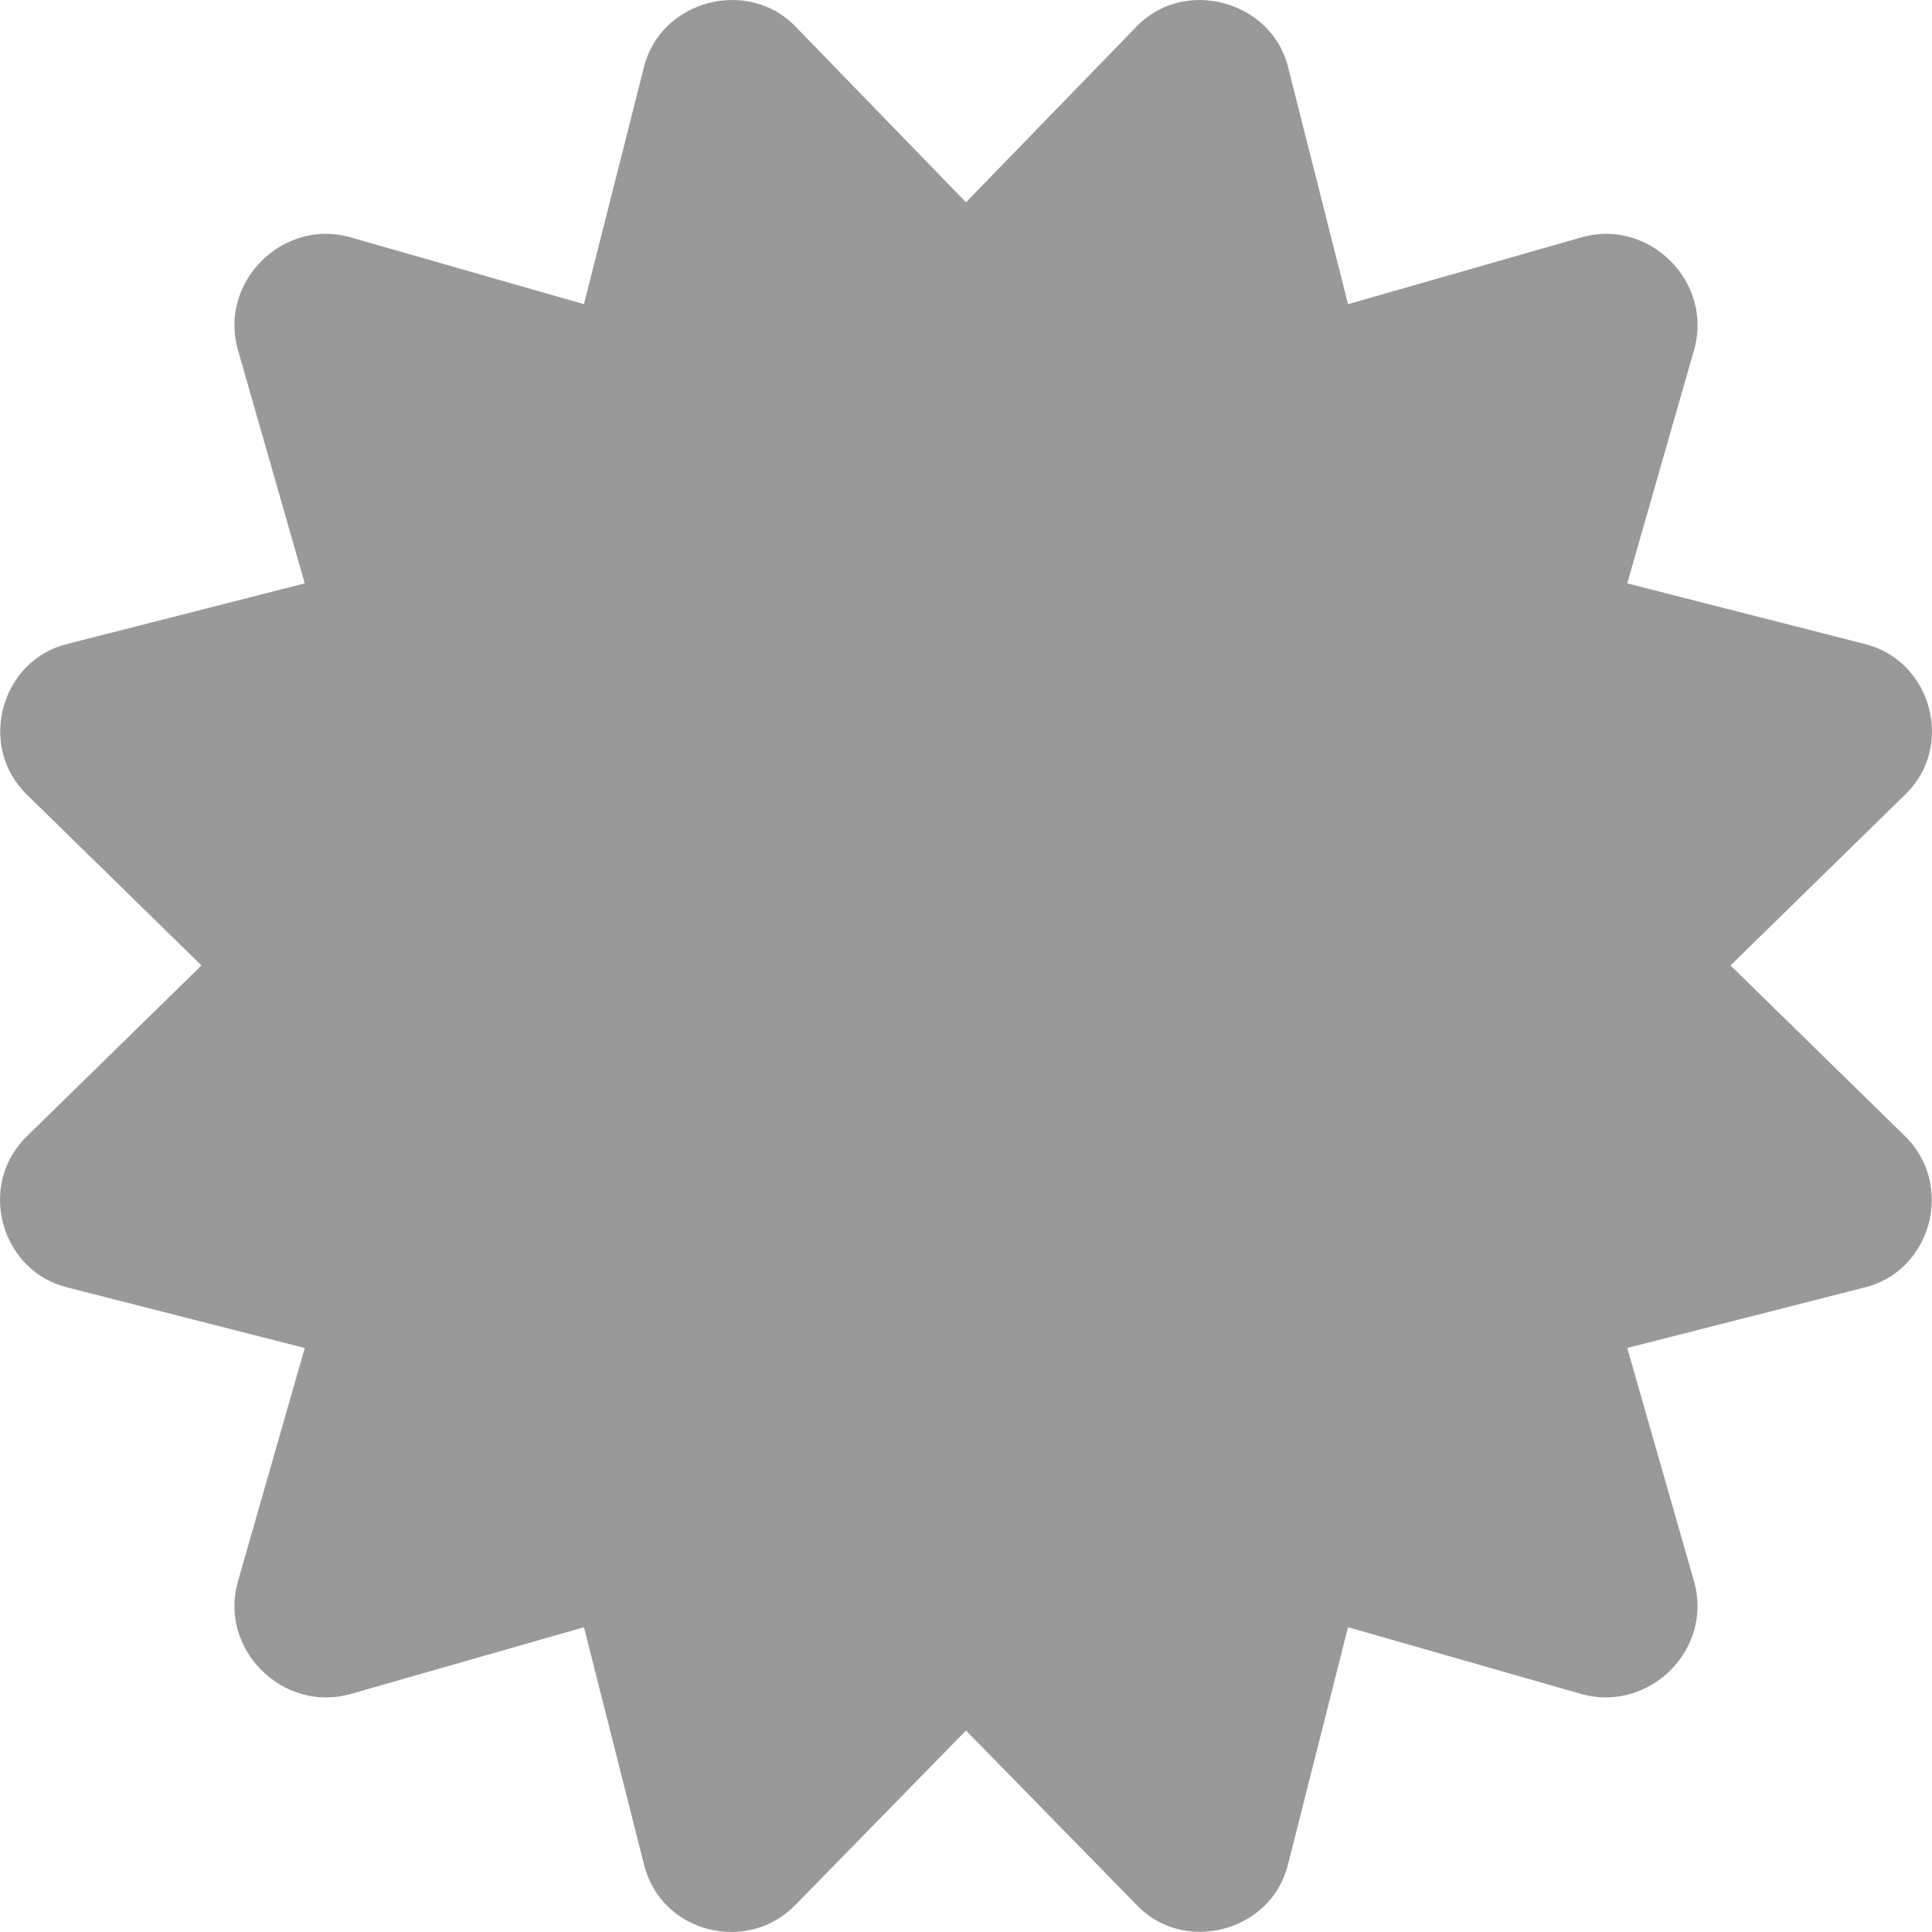 <svg xmlns="http://www.w3.org/2000/svg"
     viewBox="0 0 512 512"><!-- Font Awesome Pro 6.0.0-alpha2 by @fontawesome - https://fontawesome.com License - https://fontawesome.com/license (Commercial License) -->
    <defs>
        <style>.fa-secondary{opacity:.4}</style>
    </defs>
    <path d="M504.605 300.855C518.229 313.855 511.855 336.98 493.981 341.23L431.236 357.23L448.985 419.23C453.984 437.105 437.111 453.855 419.237 448.98L357.242 431.23L341.368 493.98C336.994 512.105 313.495 518.105 300.996 504.605L256 458.605L211.004 504.605C198.38 517.98 175.131 512.48 170.632 493.98L154.758 431.23L92.763 448.98C74.889 453.855 58.016 437.105 63.015 419.23L80.764 357.23L18.019 341.23C0.145 336.98 -6.354 313.855 7.395 300.855L53.391 255.855L7.395 210.855C-6.229 197.98 0.145 174.855 18.019 170.605L80.764 154.605L63.015 92.605C58.016 74.73 74.889 57.855 92.763 62.855L154.758 80.605L170.632 17.855C175.006 -0.02 198.38 -6.145 211.004 7.23L256 53.605L300.996 7.23C313.745 -6.27 337.119 0.23 341.368 17.855L357.242 80.605L419.237 62.855C437.111 57.855 453.984 74.73 448.985 92.605L431.236 154.605L493.981 170.605C511.855 174.855 518.354 197.98 504.605 210.855L458.609 255.855L504.605 300.855Z"
          class="fa-secondary"/>
</svg>